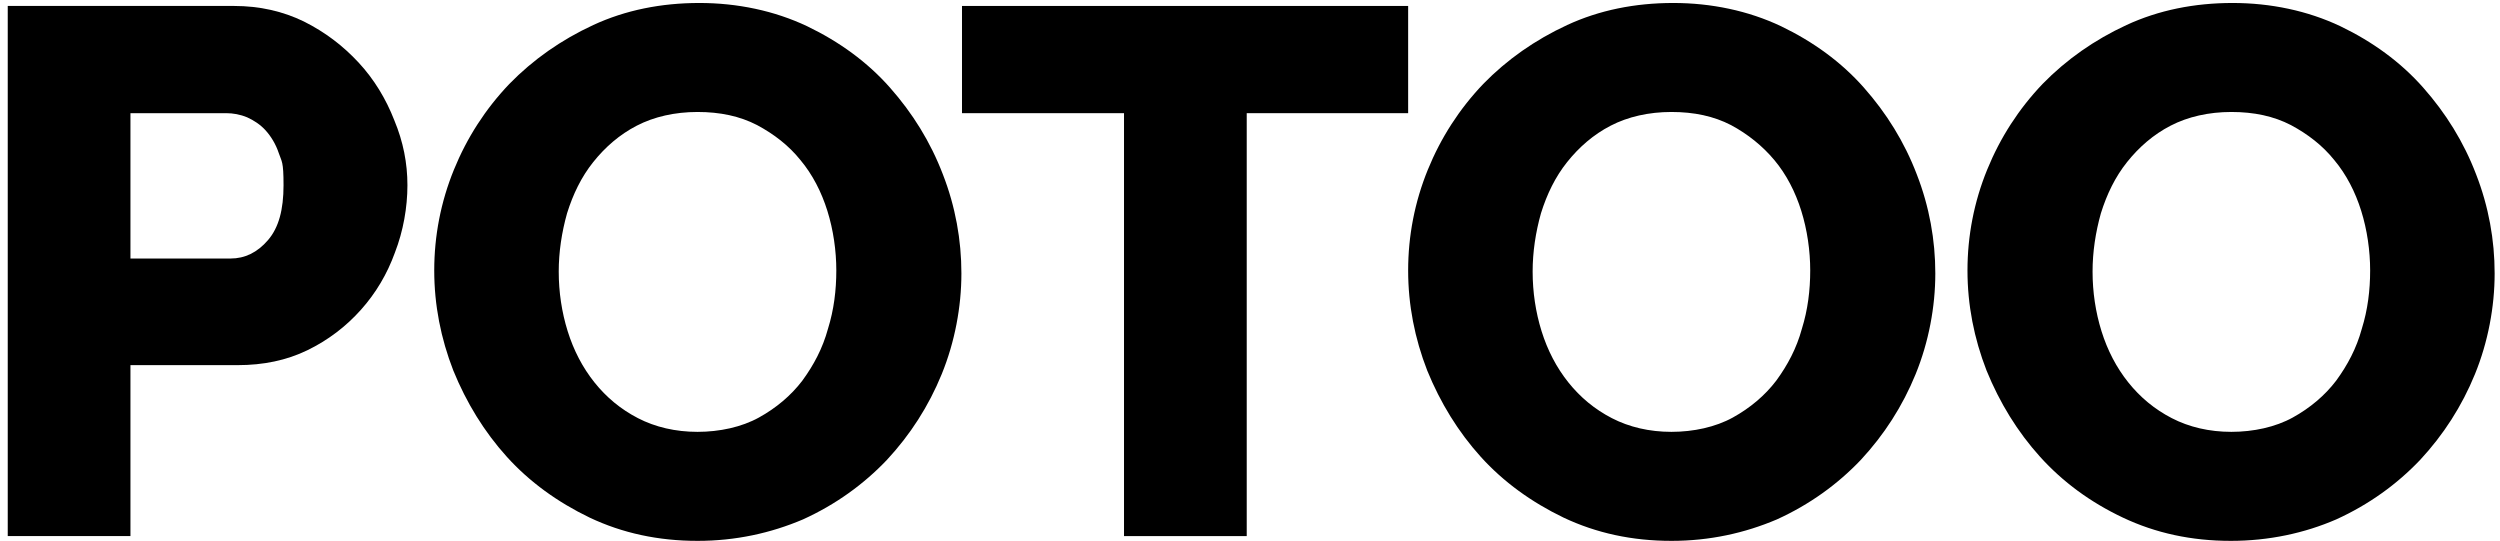 <?xml version="1.0" encoding="UTF-8"?>
<svg id="Layer_1" xmlns="http://www.w3.org/2000/svg" version="1.1" viewBox="0 0 419.7 90.8">
  <!-- Generator: Adobe Illustrator 29.4.0, SVG Export Plug-In . SVG Version: 2.1.0 Build 152)  -->
  <path d="M1.3,90V1h38c4.3,0,8.2.9,11.7,2.6,3.6,1.8,6.6,4.1,9.2,6.9,2.6,2.8,4.6,6.1,6,9.7,1.5,3.6,2.2,7.2,2.2,10.9s-.7,7.7-2.1,11.3c-1.3,3.6-3.2,6.8-5.7,9.6s-5.5,5.1-9,6.8-7.4,2.5-11.7,2.5h-18v28.7H1.3ZM21.9,43.4h16.8c2.4,0,4.5-1,6.3-3.1s2.6-5.1,2.6-9.2-.3-3.9-.8-5.4-1.3-2.8-2.2-3.8-2-1.7-3.1-2.2c-1.2-.5-2.4-.7-3.5-.7h-16.1v24.4Z"/>
  <path d="M117.1,90.8c-6.6,0-12.6-1.3-18.1-3.9-5.4-2.6-10.1-6-13.9-10.2s-6.8-9.1-9-14.5c-2.1-5.4-3.2-11-3.2-16.8s1.1-11.5,3.3-16.9c2.2-5.4,5.3-10.2,9.3-14.4,4-4.1,8.7-7.4,14.1-9.9,5.4-2.5,11.4-3.7,17.8-3.7s12.6,1.3,18.1,3.9c5.4,2.6,10.1,6,13.9,10.3,3.8,4.3,6.8,9.1,8.9,14.6,2.1,5.4,3.1,11,3.1,16.6s-1.1,11.5-3.3,16.9-5.3,10.2-9.2,14.4c-3.9,4.1-8.6,7.5-14.1,10-5.4,2.3-11.3,3.6-17.7,3.6ZM93.8,45.6c0,3.4.5,6.8,1.5,10s2.5,6.1,4.5,8.6,4.4,4.5,7.3,6,6.3,2.3,10,2.3,7.4-.8,10.3-2.4c2.9-1.6,5.4-3.7,7.3-6.2,1.9-2.6,3.4-5.4,4.3-8.7,1-3.2,1.4-6.5,1.4-9.8s-.5-6.8-1.5-10-2.5-6.1-4.5-8.5c-2-2.5-4.5-4.4-7.3-5.9-2.9-1.5-6.2-2.2-10-2.2s-7.3.8-10.2,2.3-5.3,3.6-7.3,6.1-3.4,5.4-4.4,8.6c-.9,3.2-1.4,6.5-1.4,9.8Z"/>
  <path d="M236.4,19h-27.1v71h-20.6V19h-27.2V1h74.9v18Z"/>
  <path d="M280.6,90.8c-6.6,0-12.6-1.3-18.1-3.9-5.4-2.6-10.1-6-13.9-10.2-3.8-4.2-6.8-9.1-9-14.5-2.1-5.4-3.2-11-3.2-16.8s1.1-11.5,3.3-16.9,5.3-10.2,9.3-14.4c4-4.1,8.7-7.4,14.1-9.9,5.4-2.5,11.4-3.7,17.8-3.7s12.6,1.3,18.1,3.9c5.4,2.6,10.1,6,13.9,10.3,3.8,4.3,6.8,9.1,8.9,14.6,2.1,5.4,3.1,11,3.1,16.6s-1.1,11.5-3.3,16.9c-2.2,5.4-5.3,10.2-9.2,14.4-3.9,4.1-8.6,7.5-14.1,10-5.4,2.3-11.3,3.6-17.7,3.6ZM257.3,45.6c0,3.4.5,6.8,1.5,10s2.5,6.1,4.5,8.6,4.4,4.5,7.3,6,6.3,2.3,10,2.3,7.4-.8,10.3-2.4,5.4-3.7,7.3-6.2c1.9-2.6,3.4-5.4,4.3-8.7,1-3.2,1.4-6.5,1.4-9.8s-.5-6.8-1.5-10-2.5-6.1-4.5-8.5-4.5-4.4-7.3-5.9c-2.9-1.5-6.2-2.2-10-2.2s-7.3.8-10.2,2.3-5.3,3.6-7.3,6.1-3.4,5.4-4.4,8.6c-.9,3.2-1.4,6.5-1.4,9.8Z"/>
  <path d="M374.5,90.8c-6.6,0-12.6-1.3-18.1-3.9s-10.1-6-13.9-10.2-6.8-9.1-9-14.5c-2.1-5.4-3.2-11-3.2-16.8s1.1-11.5,3.3-16.9c2.2-5.4,5.3-10.2,9.3-14.4,4-4.1,8.7-7.4,14.1-9.9,5.4-2.5,11.4-3.7,17.8-3.7s12.6,1.3,18.1,3.9c5.4,2.6,10.1,6,13.9,10.3,3.8,4.3,6.8,9.1,8.9,14.6,2.1,5.4,3.1,11,3.1,16.6s-1.1,11.5-3.3,16.9c-2.2,5.4-5.3,10.2-9.2,14.4-3.9,4.1-8.6,7.5-14.1,10-5.3,2.3-11.3,3.6-17.7,3.6ZM351.3,45.6c0,3.4.5,6.8,1.5,10s2.5,6.1,4.5,8.6,4.4,4.5,7.3,6,6.3,2.3,10,2.3,7.4-.8,10.3-2.4,5.4-3.7,7.3-6.2c1.9-2.6,3.4-5.4,4.3-8.7,1-3.2,1.4-6.5,1.4-9.8s-.5-6.8-1.5-10-2.5-6.1-4.5-8.5c-2-2.5-4.5-4.4-7.3-5.9-2.9-1.5-6.2-2.2-10-2.2s-7.3.8-10.2,2.3c-2.9,1.5-5.3,3.6-7.3,6.1s-3.4,5.4-4.4,8.6c-.9,3.2-1.4,6.5-1.4,9.8Z"/>
</svg>